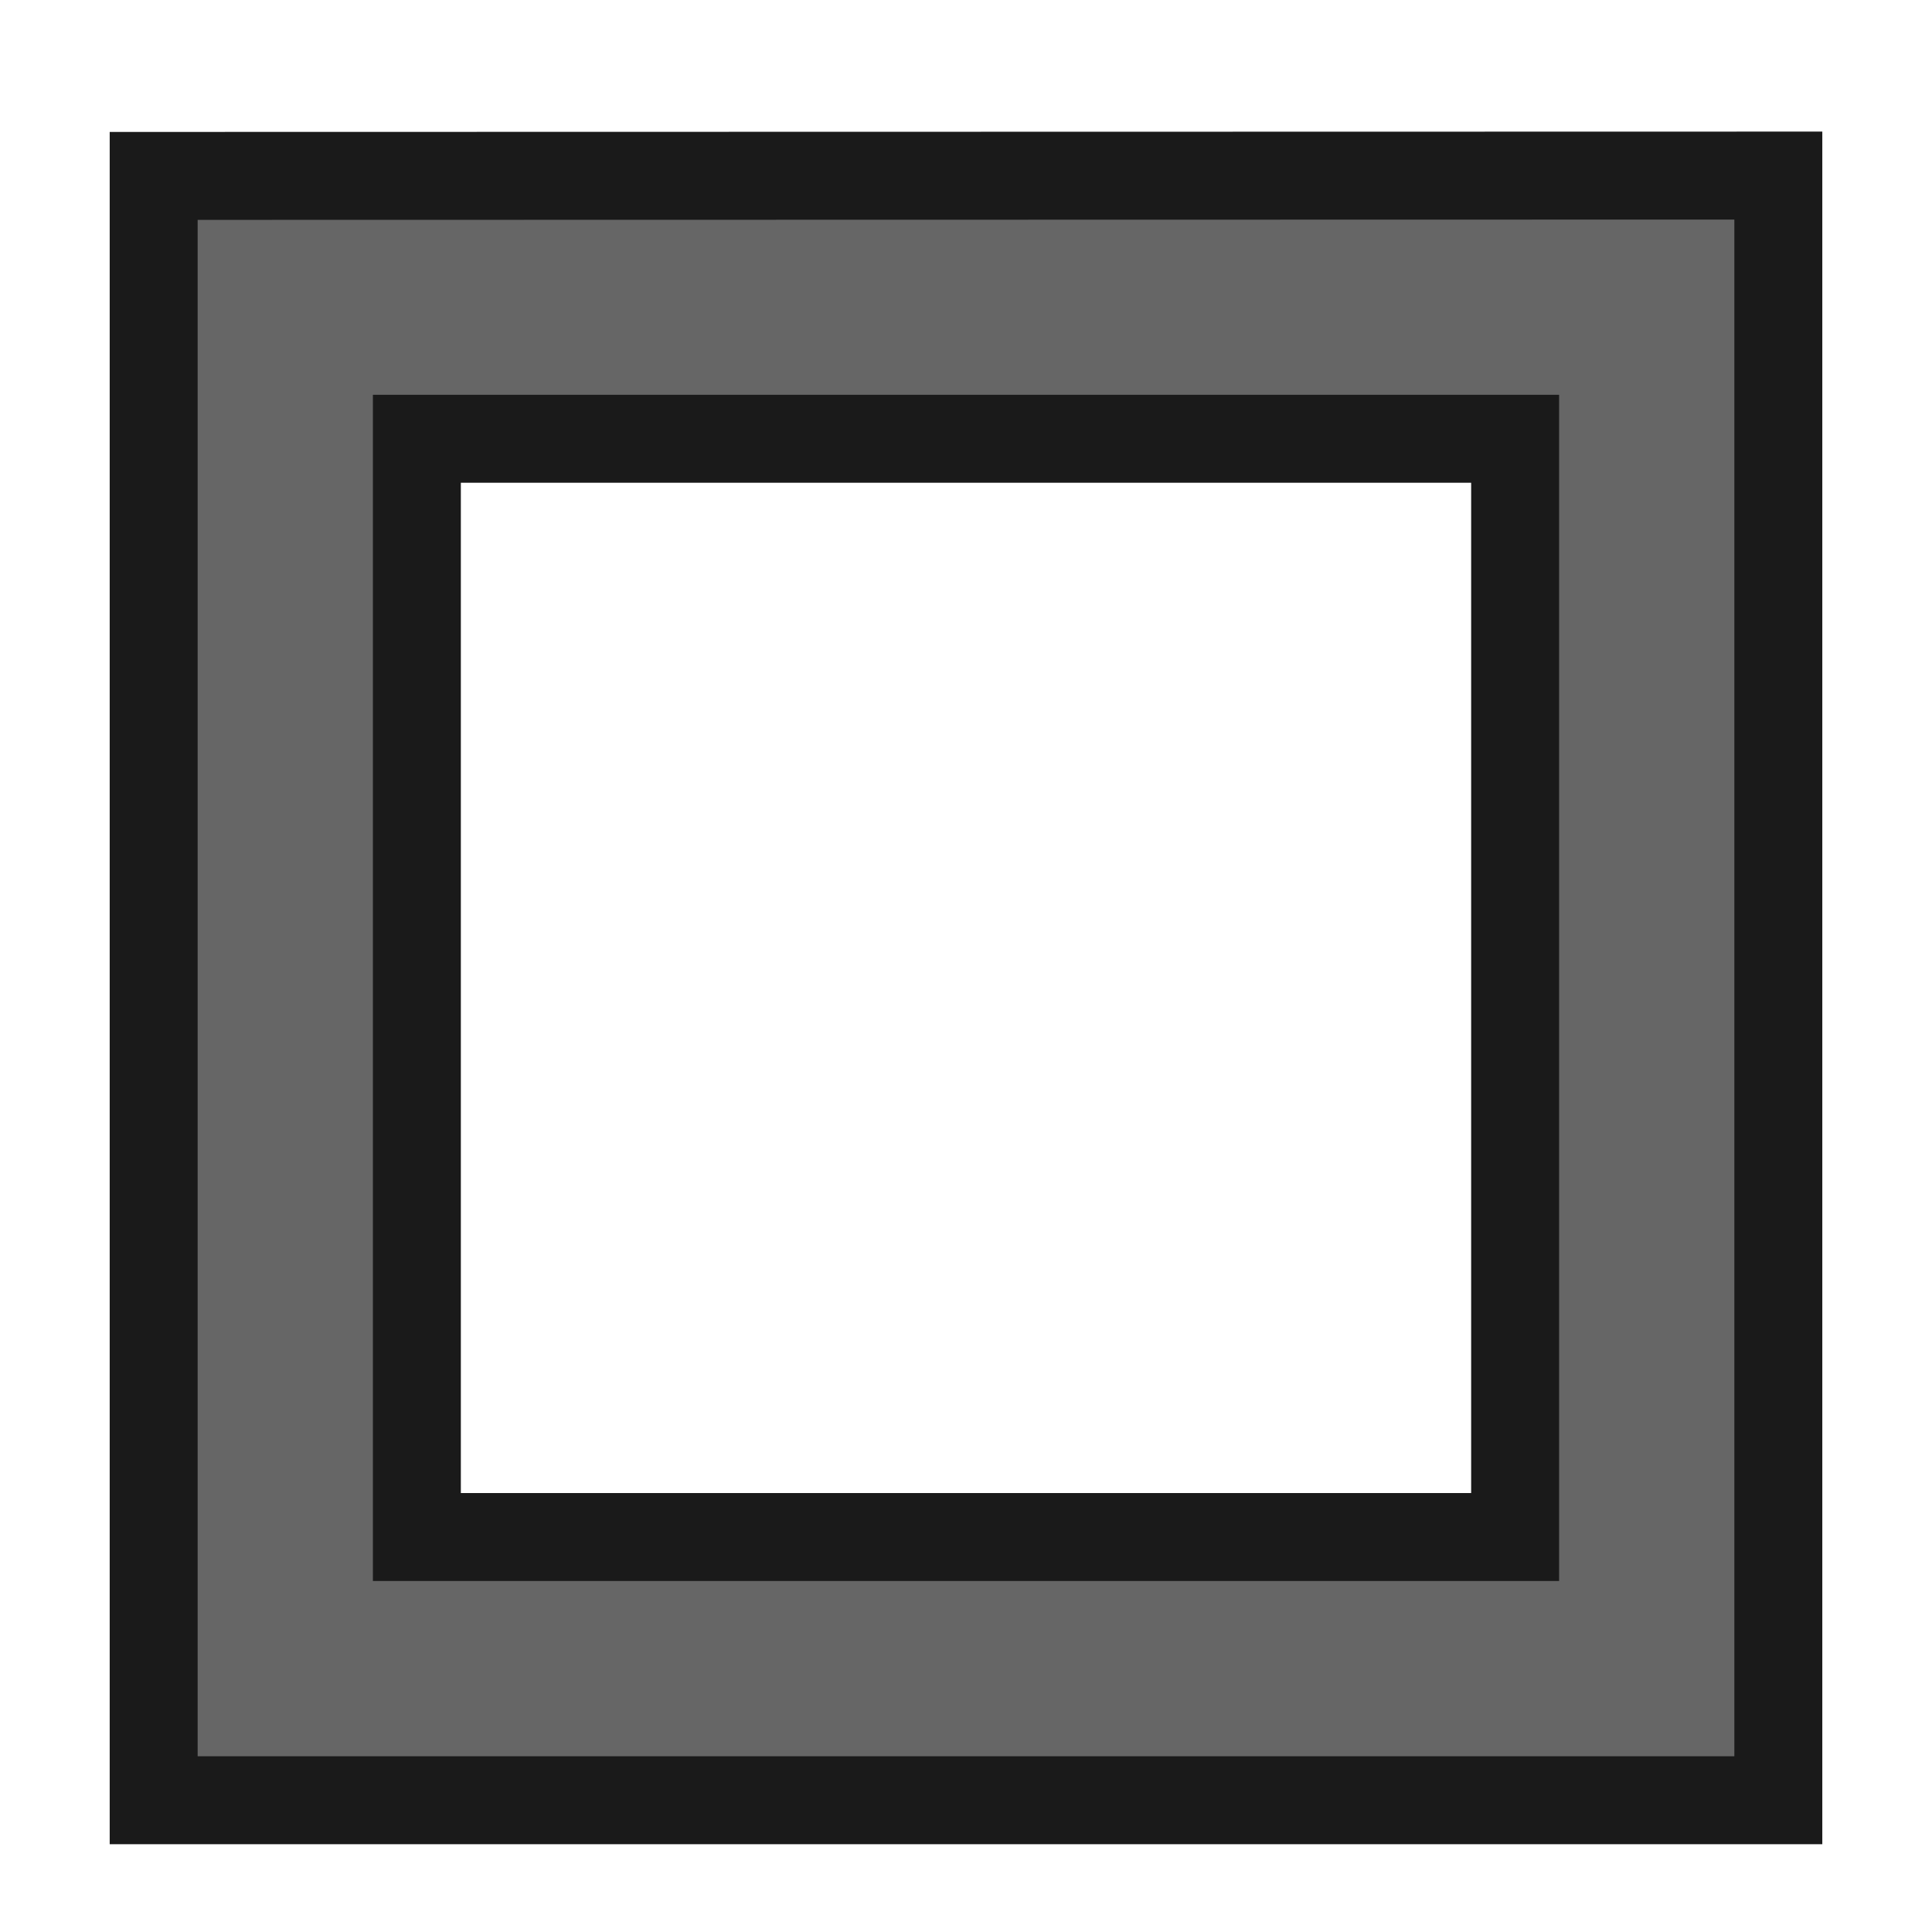 <svg viewBox="0 0 5.821 5.821" height="22" width="22" xmlns="http://www.w3.org/2000/svg"><defs><linearGradient id="a"><stop offset="0" style="stop-color:#3689e6;stop-opacity:1"/><stop offset="1" style="stop-color:#64baff;stop-opacity:1"/></linearGradient><linearGradient id="c"><stop offset="0" style="stop-color:#f9f9f9;stop-opacity:1"/><stop offset="1" style="stop-color:#d8d8d8;stop-opacity:1"/></linearGradient><linearGradient id="b"><stop offset="0" style="stop-color:#efdfc4;stop-opacity:1"/><stop offset="1" style="stop-color:#e7c591;stop-opacity:1"/></linearGradient><linearGradient id="d"><stop offset="0" style="stop-color:#9bdb4d;stop-opacity:1"/><stop offset="1" style="stop-color:#68b723;stop-opacity:1"/></linearGradient><linearGradient id="f"><stop offset="0" style="stop-color:#c6f27b;stop-opacity:1"/><stop offset="1" style="stop-color:#93d049;stop-opacity:1"/></linearGradient><linearGradient id="e"><stop offset="0" style="stop-color:#c396eb;stop-opacity:1"/><stop offset="1" style="stop-color:#9d68d7;stop-opacity:1"/></linearGradient></defs><path style="fill:none;stroke:#666;stroke-width:.794;stroke-linecap:round;stroke-linejoin:miter;stroke-miterlimit:4;stroke-dasharray:none;stroke-opacity:1" d="M4.96 5.027H.86V.926h4.1z"/><path style="color:#000;font-style:normal;font-variant:normal;font-weight:400;font-stretch:normal;font-size:medium;line-height:normal;font-family:sans-serif;font-variant-ligatures:normal;font-variant-position:normal;font-variant-caps:normal;font-variant-numeric:normal;font-variant-alternates:normal;font-variant-east-asian:normal;font-feature-settings:normal;font-variation-settings:normal;text-indent:0;text-align:start;text-decoration:none;text-decoration-line:none;text-decoration-style:solid;text-decoration-color:#000;letter-spacing:normal;word-spacing:normal;text-transform:none;writing-mode:lr-tb;direction:ltr;text-orientation:mixed;dominant-baseline:auto;baseline-shift:baseline;text-anchor:start;white-space:normal;shape-padding:0;shape-margin:0;inline-size:0;clip-rule:nonzero;display:inline;overflow:visible;visibility:visible;opacity:1;isolation:auto;mix-blend-mode:normal;color-interpolation:sRGB;color-interpolation-filters:linearRGB;solid-color:#000;solid-opacity:1;vector-effect:none;fill:#666;fill-opacity:1;fill-rule:nonzero;stroke:none;stroke-width:1;stroke-linecap:round;stroke-linejoin:miter;stroke-miterlimit:4;stroke-dasharray:none;stroke-dashoffset:0;stroke-opacity:1;color-rendering:auto;image-rendering:auto;shape-rendering:auto;text-rendering:auto;enable-background:accumulate;stop-color:#000;stop-opacity:1" d="M.463.53v4.894h4.895V.529zm.793.792h3.309v3.309H1.256z"/><path style="color:#000;font-style:normal;font-variant:normal;font-weight:400;font-stretch:normal;font-size:medium;line-height:normal;font-family:sans-serif;font-variant-ligatures:normal;font-variant-position:normal;font-variant-caps:normal;font-variant-numeric:normal;font-variant-alternates:normal;font-variant-east-asian:normal;font-feature-settings:normal;font-variation-settings:normal;text-indent:0;text-align:start;text-decoration:none;text-decoration-line:none;text-decoration-style:solid;text-decoration-color:#000;letter-spacing:normal;word-spacing:normal;text-transform:none;writing-mode:lr-tb;direction:ltr;text-orientation:mixed;dominant-baseline:auto;baseline-shift:baseline;text-anchor:start;white-space:normal;shape-padding:0;shape-margin:0;inline-size:0;clip-rule:nonzero;display:inline;overflow:visible;visibility:visible;opacity:1;isolation:auto;mix-blend-mode:normal;color-interpolation:sRGB;color-interpolation-filters:linearRGB;solid-color:#000;solid-opacity:1;vector-effect:none;fill:none;fill-opacity:1;fill-rule:nonzero;stroke:#1a1a1a;stroke-width:.265;stroke-linecap:round;stroke-linejoin:miter;stroke-miterlimit:4;stroke-dasharray:none;stroke-dashoffset:0;stroke-opacity:1;color-rendering:auto;image-rendering:auto;shape-rendering:auto;text-rendering:auto;enable-background:accumulate;stop-color:#000;stop-opacity:1" d="M.463.53v4.894h4.895V.529zm.793.792h3.309v3.309H1.256z"/></svg>